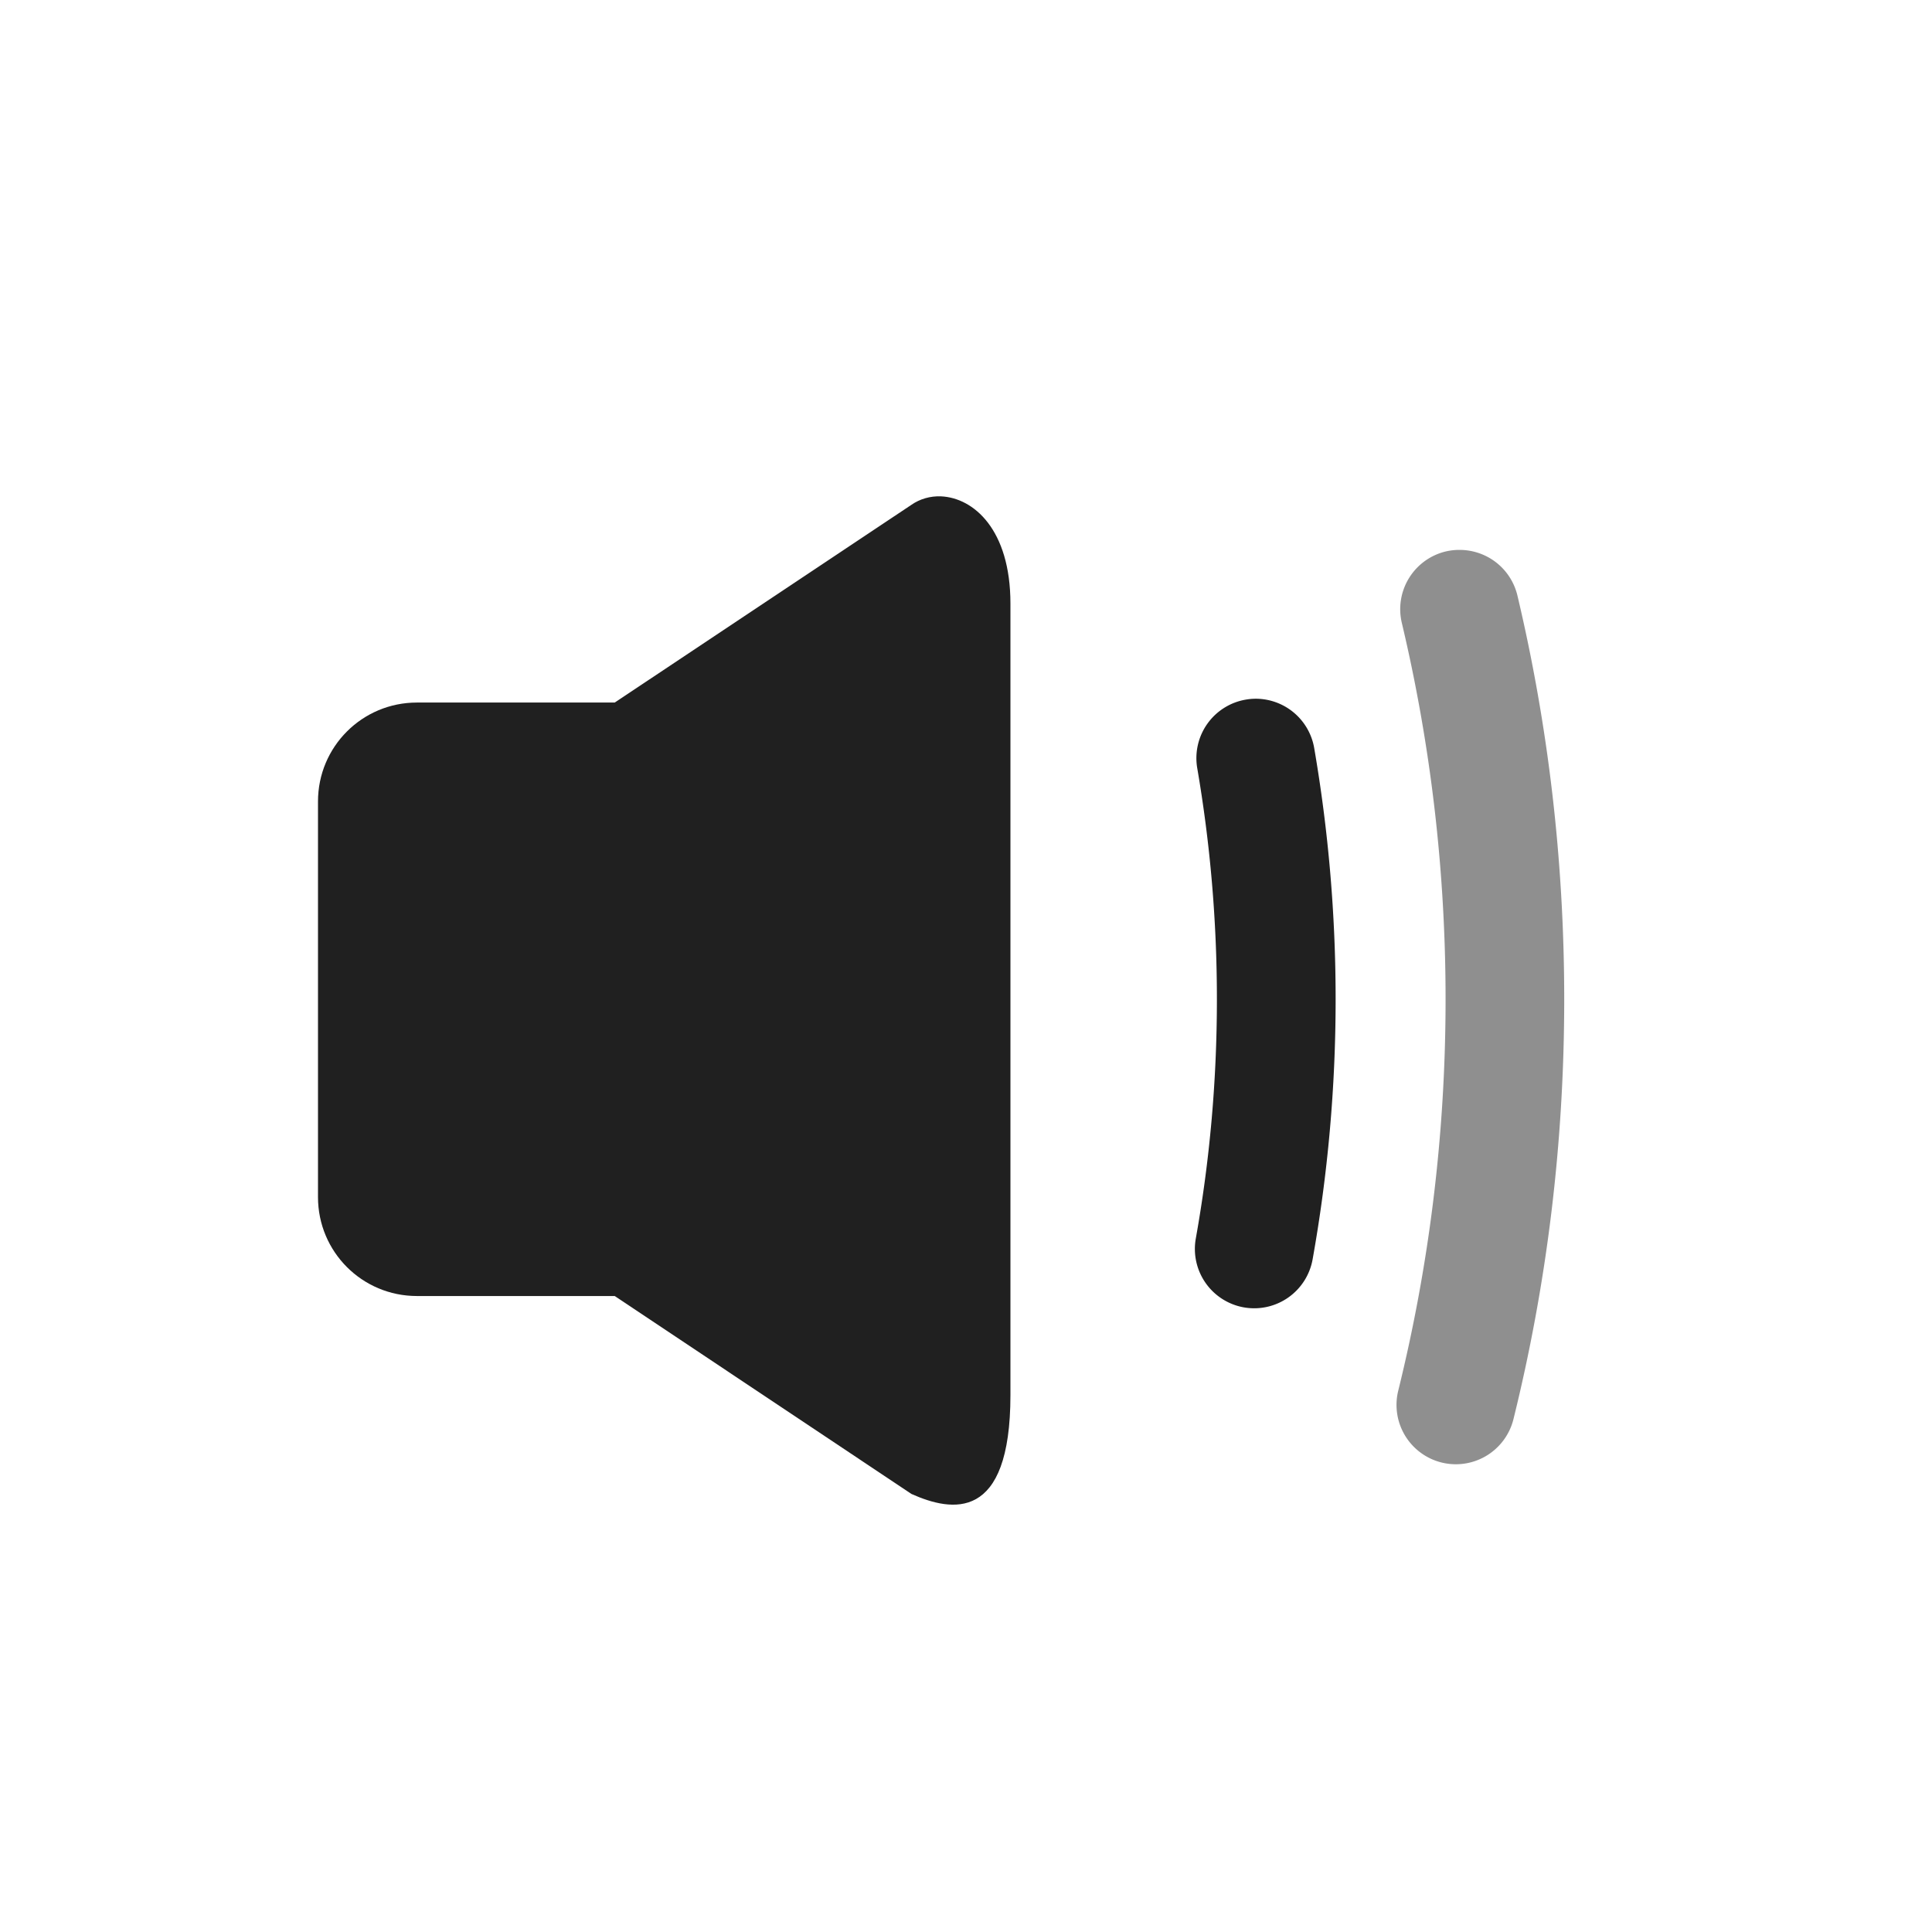 <?xml version="1.0" encoding="UTF-8" standalone="no"?>
<svg
   xmlns:dc="http://purl.org/dc/elements/1.1/"
   xmlns:cc="http://creativecommons.org/ns#"
   xmlns:rdf="http://www.w3.org/1999/02/22-rdf-syntax-ns#"
   xmlns:svg="http://www.w3.org/2000/svg"
   xmlns="http://www.w3.org/2000/svg"
   xmlns:xlink="http://www.w3.org/1999/xlink"
   xmlns:sodipodi="http://sodipodi.sourceforge.net/DTD/sodipodi-0.dtd"
   xmlns:inkscape="http://www.inkscape.org/namespaces/inkscape"
   id="svg7384"
   style="enable-background:new"
   height="22"
   width="22"
   version="1.1"
   inkscape:version="1.0.1 (3bc2e813f5, 2020-09-07)"
   sodipodi:docname="audio-volume-medium.svg">
  <sodipodi:namedview
     pagecolor="#ffffff"
     bordercolor="#666666"
     borderopacity="1"
     objecttolerance="10"
     gridtolerance="10"
     guidetolerance="10"
     inkscape:pageopacity="0"
     inkscape:pageshadow="2"
     inkscape:window-width="1920"
     inkscape:window-height="948"
     id="namedview10"
     showgrid="true"
     inkscape:zoom="14.75"
     inkscape:cx="10.172338"
     inkscape:cy="12.122849"
     inkscape:window-x="0"
     inkscape:window-y="27"
     inkscape:window-maximized="1"
     inkscape:current-layer="svg7384"
     showguides="true"
     inkscape:guide-bbox="true"
     inkscape:document-rotation="0">
    <inkscape:grid
       type="xygrid"
       id="grid836" />
  </sodipodi:namedview>
  <title
     id="title8473">Paper Symbolic Icon Theme</title>
  <defs
     id="defs7386">
    <filter
       id="filter7554"
       style="color-interpolation-filters:sRGB">
      <feBlend
         id="feBlend7556"
         in2="BackgroundImage"
         mode="darken" />
    </filter>
    <linearGradient
       gradientTransform="translate(-1,-2)"
       gradientUnits="userSpaceOnUse"
       xlink:href="#linearGradient3678"
       id="linearGradient2868"
       y2="19"
       x2="8.925"
       y1="6"
       x1="8.925" />
    <linearGradient
       id="linearGradient3678">
      <stop
         offset="0"
         style="stop-color:#ffffff;stop-opacity:1"
         id="stop3680" />
      <stop
         offset="1"
         style="stop-color:#e6e6e6;stop-opacity:1"
         id="stop3682" />
    </linearGradient>
    <linearGradient
       gradientTransform="translate(-2,-1)"
       gradientUnits="userSpaceOnUse"
       xlink:href="#linearGradient3678"
       id="linearGradient2393"
       y2="21"
       x2="9"
       y1="3"
       x1="9" />
    <linearGradient
       x1="14"
       y1="3"
       x2="14"
       y2="21"
       id="linearGradient2398"
       xlink:href="#linearGradient3587-6-5-3"
       gradientUnits="userSpaceOnUse"
       gradientTransform="translate(-1,-5)" />
    <linearGradient
       id="linearGradient3587-6-5-3">
      <stop
         id="stop3589-9-2-0"
         style="stop-color:#000000;stop-opacity:1"
         offset="0" />
      <stop
         id="stop3591-7-4-7"
         style="stop-color:#363636;stop-opacity:1"
         offset="1" />
    </linearGradient>
    <linearGradient
       x1="66.097"
       y1="9.364"
       x2="66.097"
       y2="27.364"
       id="linearGradient2395"
       xlink:href="#linearGradient3587-6-5-3"
       gradientUnits="userSpaceOnUse"
       gradientTransform="translate(-52.097,-11.364)" />
    <linearGradient
       x1="4.955"
       y1="2.684"
       x2="4.955"
       y2="13.496"
       id="linearGradient7390"
       xlink:href="#linearGradient3587-6-5-3"
       gradientUnits="userSpaceOnUse" />
    <linearGradient
       x1="7.911"
       y1="4.576"
       x2="7.911"
       y2="11.649"
       id="linearGradient7392"
       xlink:href="#linearGradient3587-6-5-3"
       gradientUnits="userSpaceOnUse" />
    <linearGradient
       x1="10.187"
       y1="2.774"
       x2="10.187"
       y2="13.317"
       id="linearGradient7394"
       xlink:href="#linearGradient3587-6-5-3"
       gradientUnits="userSpaceOnUse" />
    <linearGradient
       x1="13.917"
       y1="0.882"
       x2="13.917"
       y2="15.183"
       id="linearGradient7396"
       xlink:href="#linearGradient3587-6-5-3"
       gradientUnits="userSpaceOnUse" />
    <linearGradient
       id="linearGradient5263">
      <stop
         id="stop5265"
         style="stop-color:#a0d5ff;stop-opacity:1"
         offset="0" />
      <stop
         id="stop5267"
         style="stop-color:#a0d5ff;stop-opacity:1"
         offset="1" />
    </linearGradient>
  </defs>
  <rect
     style="opacity:0;fill:#000000;fill-opacity:0;stroke:none;stroke-width:0.083;stroke-linecap:round;stroke-linejoin:round;stroke-miterlimit:4;stroke-dasharray:none;stroke-dashoffset:0;stroke-opacity:1;paint-order:fill markers stroke"
     id="rect863"
     width="20"
     height="20"
     x="1.167"
     y="2" />
  <path
     style="opacity:1;fill:#202020;fill-opacity:1;stroke:none;stroke-width:5.109;stroke-linecap:round;stroke-linejoin:round;stroke-miterlimit:4;stroke-dasharray:none;stroke-opacity:0.008;enable-background:new"
     d="M 10.715 5.652 C 10.592 5.647 10.474 5.682 10.379 5.748 L 7 8 L 4.748 8 C 4.124 8 3.621 8.503 3.621 9.127 L 3.621 13.631 C 3.621 14.255 4.124 14.758 4.748 14.758 L 7 14.758 L 10.379 17.012 C 10.838 17.217 11.506 17.337 11.506 15.885 L 11.506 6.873 C 11.506 6.028 11.085 5.668 10.715 5.652 z "
     id="rect849" />
  <path
     style="color:#000000;font-style:normal;font-variant:normal;font-weight:normal;font-stretch:normal;font-size:medium;line-height:normal;font-family:sans-serif;font-variant-ligatures:normal;font-variant-position:normal;font-variant-caps:normal;font-variant-numeric:normal;font-variant-alternates:normal;font-variant-east-asian:normal;font-feature-settings:normal;font-variation-settings:normal;text-indent:0;text-align:start;text-decoration:none;text-decoration-line:none;text-decoration-style:solid;text-decoration-color:#000000;letter-spacing:normal;word-spacing:normal;text-transform:none;writing-mode:lr-tb;direction:ltr;text-orientation:mixed;dominant-baseline:auto;baseline-shift:baseline;text-anchor:start;white-space:normal;shape-padding:0;shape-margin:0;inline-size:0;clip-rule:nonzero;display:inline;overflow:visible;visibility:visible;isolation:auto;mix-blend-mode:normal;color-interpolation:sRGB;color-interpolation-filters:linearRGB;solid-color:#000000;solid-opacity:1;vector-effect:none;fill:#202020;fill-opacity:1;fill-rule:nonzero;stroke:none;stroke-width:1.352;stroke-linecap:round;stroke-linejoin:round;stroke-miterlimit:4;stroke-dasharray:none;stroke-dashoffset:0;stroke-opacity:1;color-rendering:auto;image-rendering:auto;shape-rendering:auto;text-rendering:auto;enable-background:accumulate;stop-color:#000000;stop-opacity:1;opacity:1"
     d="M 14.277 7.957 A 0.676 0.676 0 0 0 14.184 7.967 A 0.676 0.676 0 0 0 13.633 8.746 C 13.78 9.601 13.857 10.481 13.857 11.379 C 13.857 12.309 13.775 13.218 13.617 14.102 A 0.676 0.676 0 0 0 14.162 14.887 A 0.676 0.676 0 0 0 14.947 14.34 C 15.119 13.378 15.209 12.389 15.209 11.379 C 15.209 10.404 15.125 9.448 14.965 8.518 A 0.676 0.676 0 0 0 14.277 7.957 z "
     id="path856" />
  <path
     style="color:#000000;font-style:normal;font-variant:normal;font-weight:normal;font-stretch:normal;font-size:medium;line-height:normal;font-family:sans-serif;font-variant-ligatures:normal;font-variant-position:normal;font-variant-caps:normal;font-variant-numeric:normal;font-variant-alternates:normal;font-variant-east-asian:normal;font-feature-settings:normal;font-variation-settings:normal;text-indent:0;text-align:start;text-decoration:none;text-decoration-line:none;text-decoration-style:solid;text-decoration-color:#000000;letter-spacing:normal;word-spacing:normal;text-transform:none;writing-mode:lr-tb;direction:ltr;text-orientation:mixed;dominant-baseline:auto;baseline-shift:baseline;text-anchor:start;white-space:normal;shape-padding:0;shape-margin:0;inline-size:0;clip-rule:nonzero;display:inline;overflow:visible;visibility:visible;isolation:auto;mix-blend-mode:normal;color-interpolation:sRGB;color-interpolation-filters:linearRGB;solid-color:#000000;solid-opacity:1;vector-effect:none;fill:#202020;fill-opacity:1;fill-rule:nonzero;stroke:none;stroke-width:1.352;stroke-linecap:round;stroke-linejoin:round;stroke-miterlimit:4;stroke-dasharray:none;stroke-dashoffset:0;stroke-opacity:1;color-rendering:auto;image-rendering:auto;shape-rendering:auto;text-rendering:auto;enable-background:accumulate;stop-color:#000000;stop-opacity:1;opacity:0.5"
     d="M 16.627 6.262 A 0.676 0.676 0 0 0 16.465 6.279 A 0.676 0.676 0 0 0 15.963 7.094 C 16.289 8.469 16.461 9.903 16.461 11.379 C 16.461 12.917 16.274 14.409 15.922 15.836 A 0.676 0.676 0 0 0 16.416 16.654 A 0.676 0.676 0 0 0 17.234 16.16 C 17.613 14.628 17.812 13.026 17.812 11.379 C 17.812 9.797 17.629 8.257 17.279 6.781 A 0.676 0.676 0 0 0 16.627 6.262 z "
     id="path860" />
</svg>
